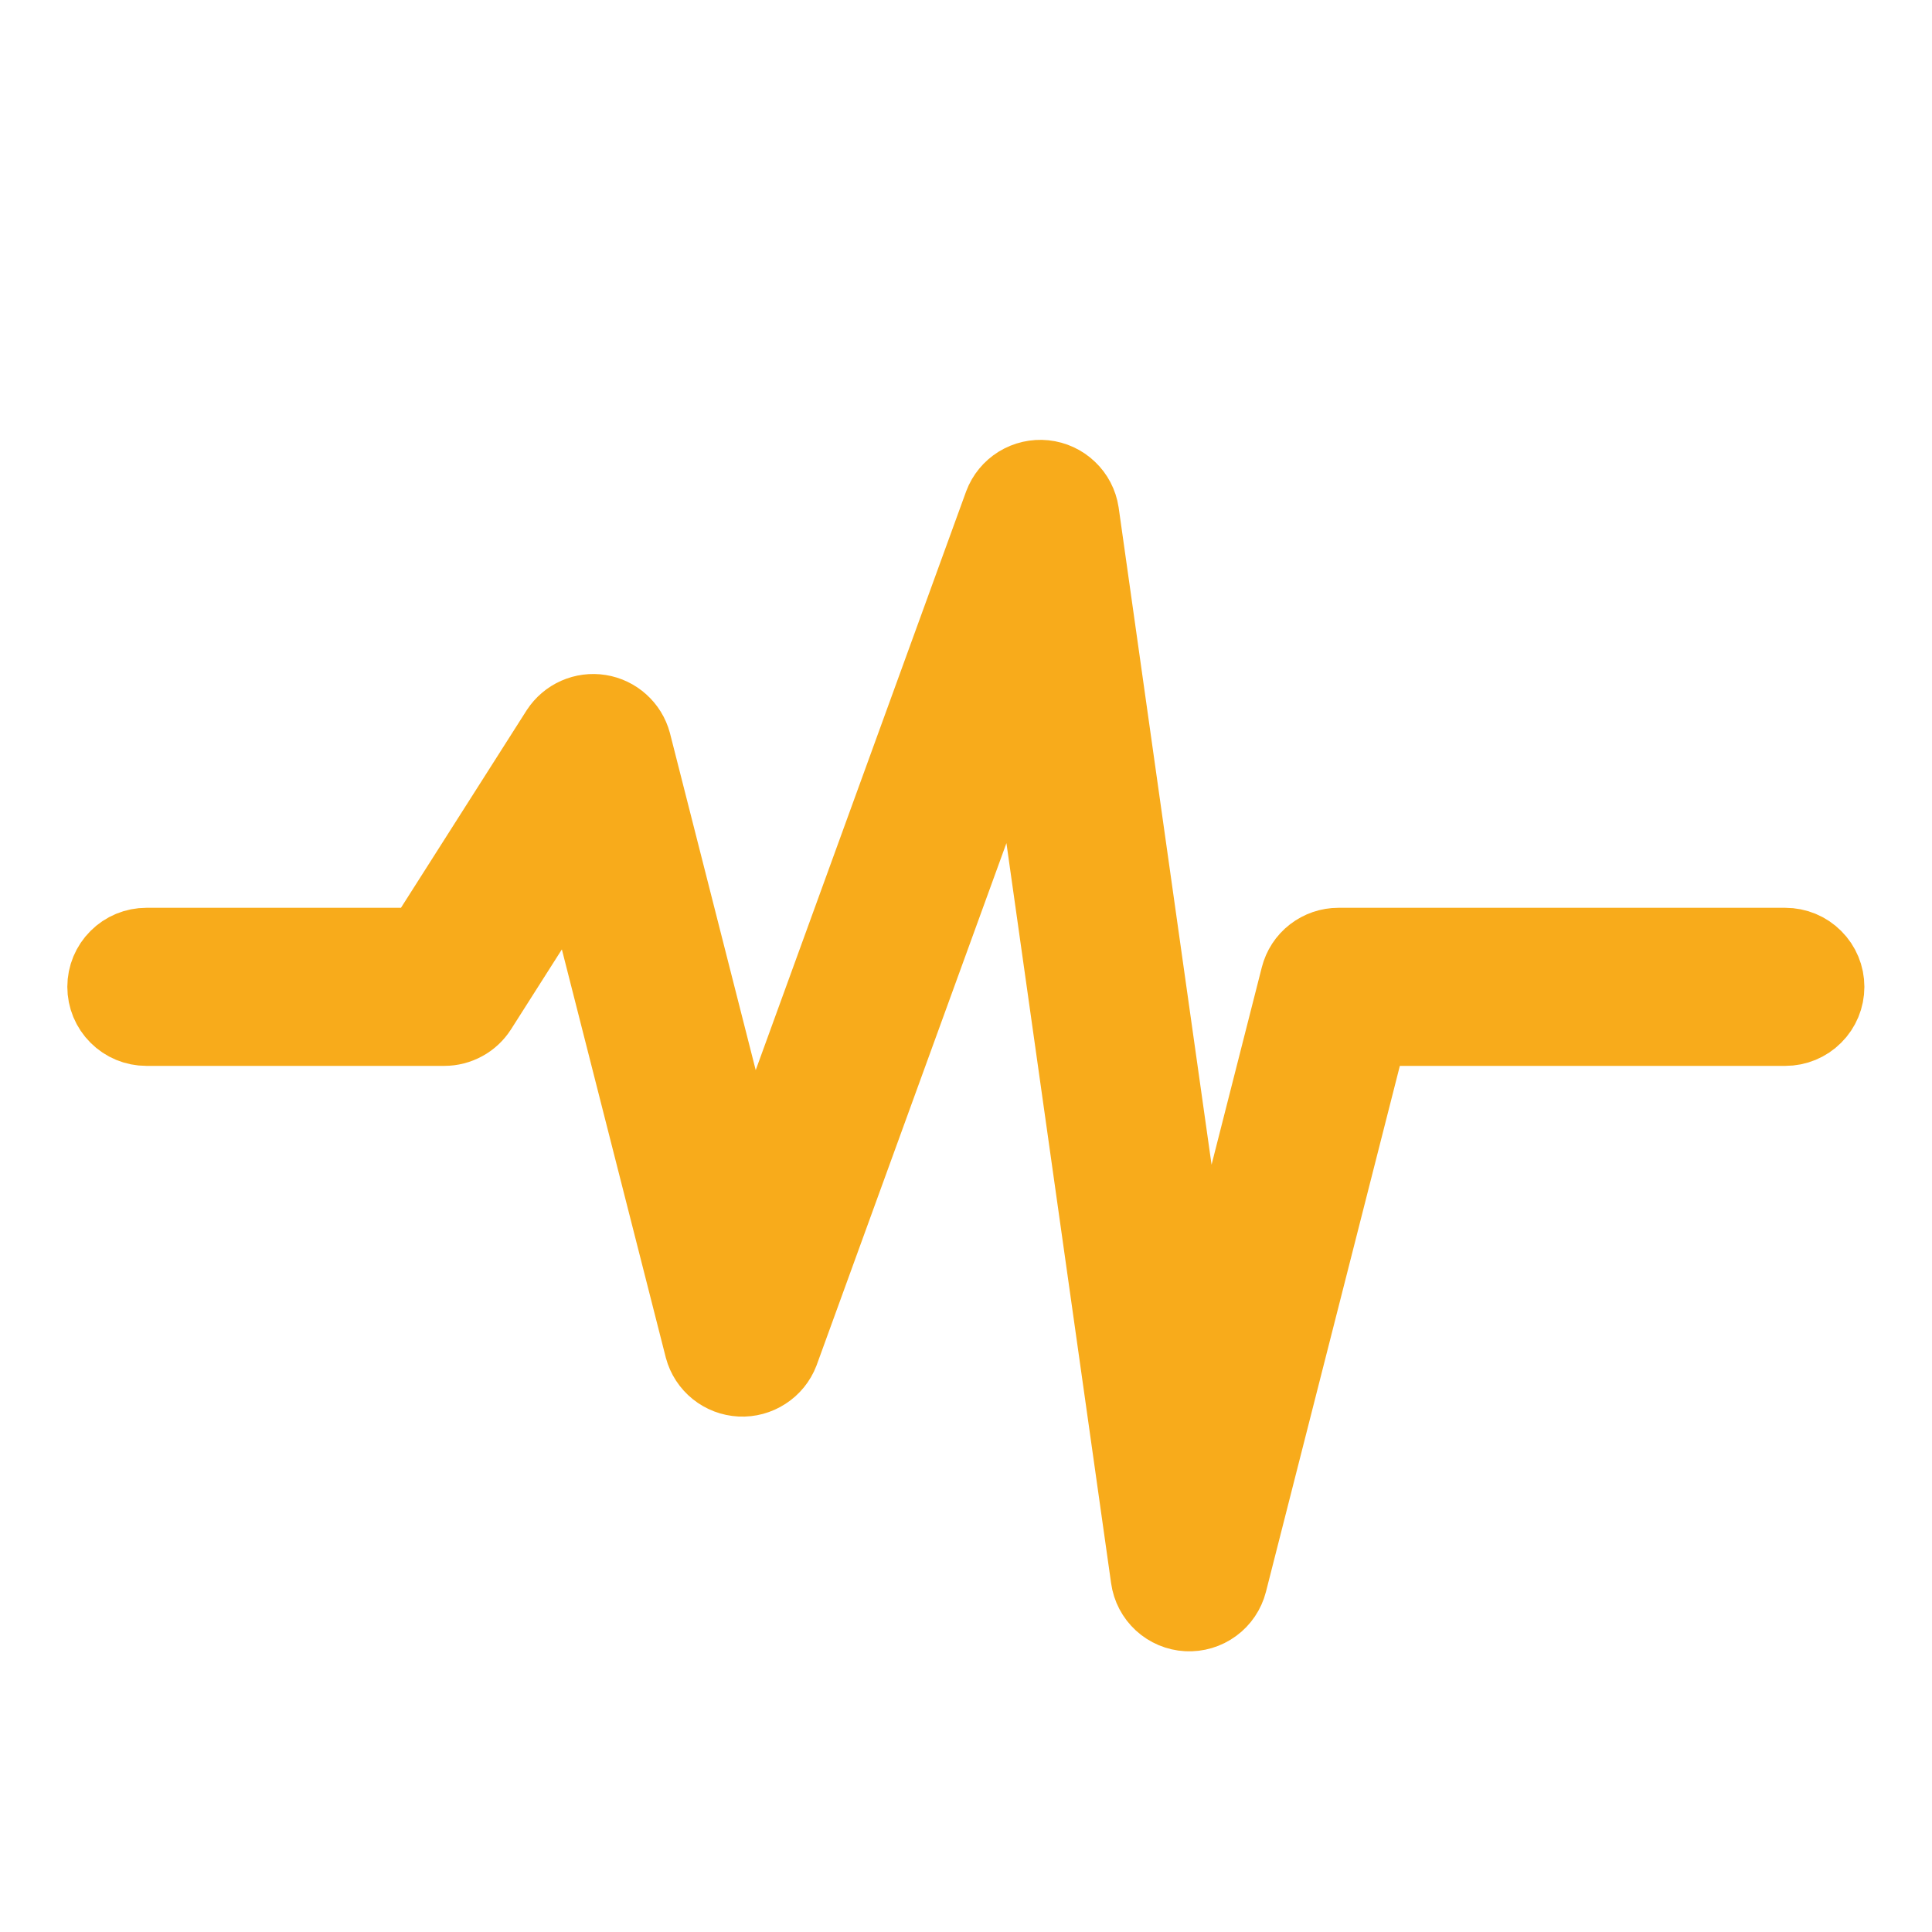 <svg xmlns="http://www.w3.org/2000/svg" width="33" height="33" viewBox="0 0 33 33" fill="none">
  <path d="M30.495 16.106H22.86C22.693 16.106 22.532 16.162 22.4 16.264C22.268 16.366 22.175 16.509 22.134 16.671L20.526 22.988L18.513 8.751C18.488 8.587 18.409 8.435 18.288 8.321C18.168 8.206 18.013 8.135 17.848 8.117C17.682 8.1 17.516 8.138 17.374 8.225C17.233 8.312 17.124 8.444 17.066 8.599L12.807 20.313L10.862 12.671C10.824 12.53 10.746 12.404 10.638 12.307C10.53 12.209 10.396 12.145 10.252 12.122C10.109 12.099 9.961 12.118 9.828 12.177C9.695 12.236 9.582 12.332 9.502 12.454L7.178 16.106H2.5C2.301 16.106 2.11 16.185 1.97 16.326C1.829 16.466 1.75 16.657 1.75 16.856C1.75 17.055 1.829 17.246 1.97 17.386C2.11 17.527 2.301 17.606 2.5 17.606H7.59C7.716 17.606 7.84 17.574 7.951 17.513C8.062 17.453 8.155 17.365 8.223 17.259L9.836 14.723L11.954 23.041C11.995 23.194 12.085 23.331 12.208 23.43C12.332 23.53 12.485 23.588 12.643 23.596C12.802 23.604 12.959 23.561 13.092 23.474C13.226 23.388 13.328 23.261 13.385 23.113L17.448 11.937L19.573 26.961C19.597 27.133 19.68 27.291 19.808 27.409C19.936 27.526 20.101 27.596 20.274 27.605C20.448 27.614 20.619 27.563 20.759 27.46C20.899 27.358 20.999 27.209 21.042 27.041L23.444 17.606H30.495C30.694 17.606 30.885 17.527 31.025 17.386C31.166 17.246 31.245 17.055 31.245 16.856C31.245 16.657 31.166 16.466 31.025 16.326C30.885 16.185 30.694 16.106 30.495 16.106Z" fill="#F8AB1B" stroke="#F8AB1B" stroke-width="1.2" stroke-miterlimit="10"/>
</svg>